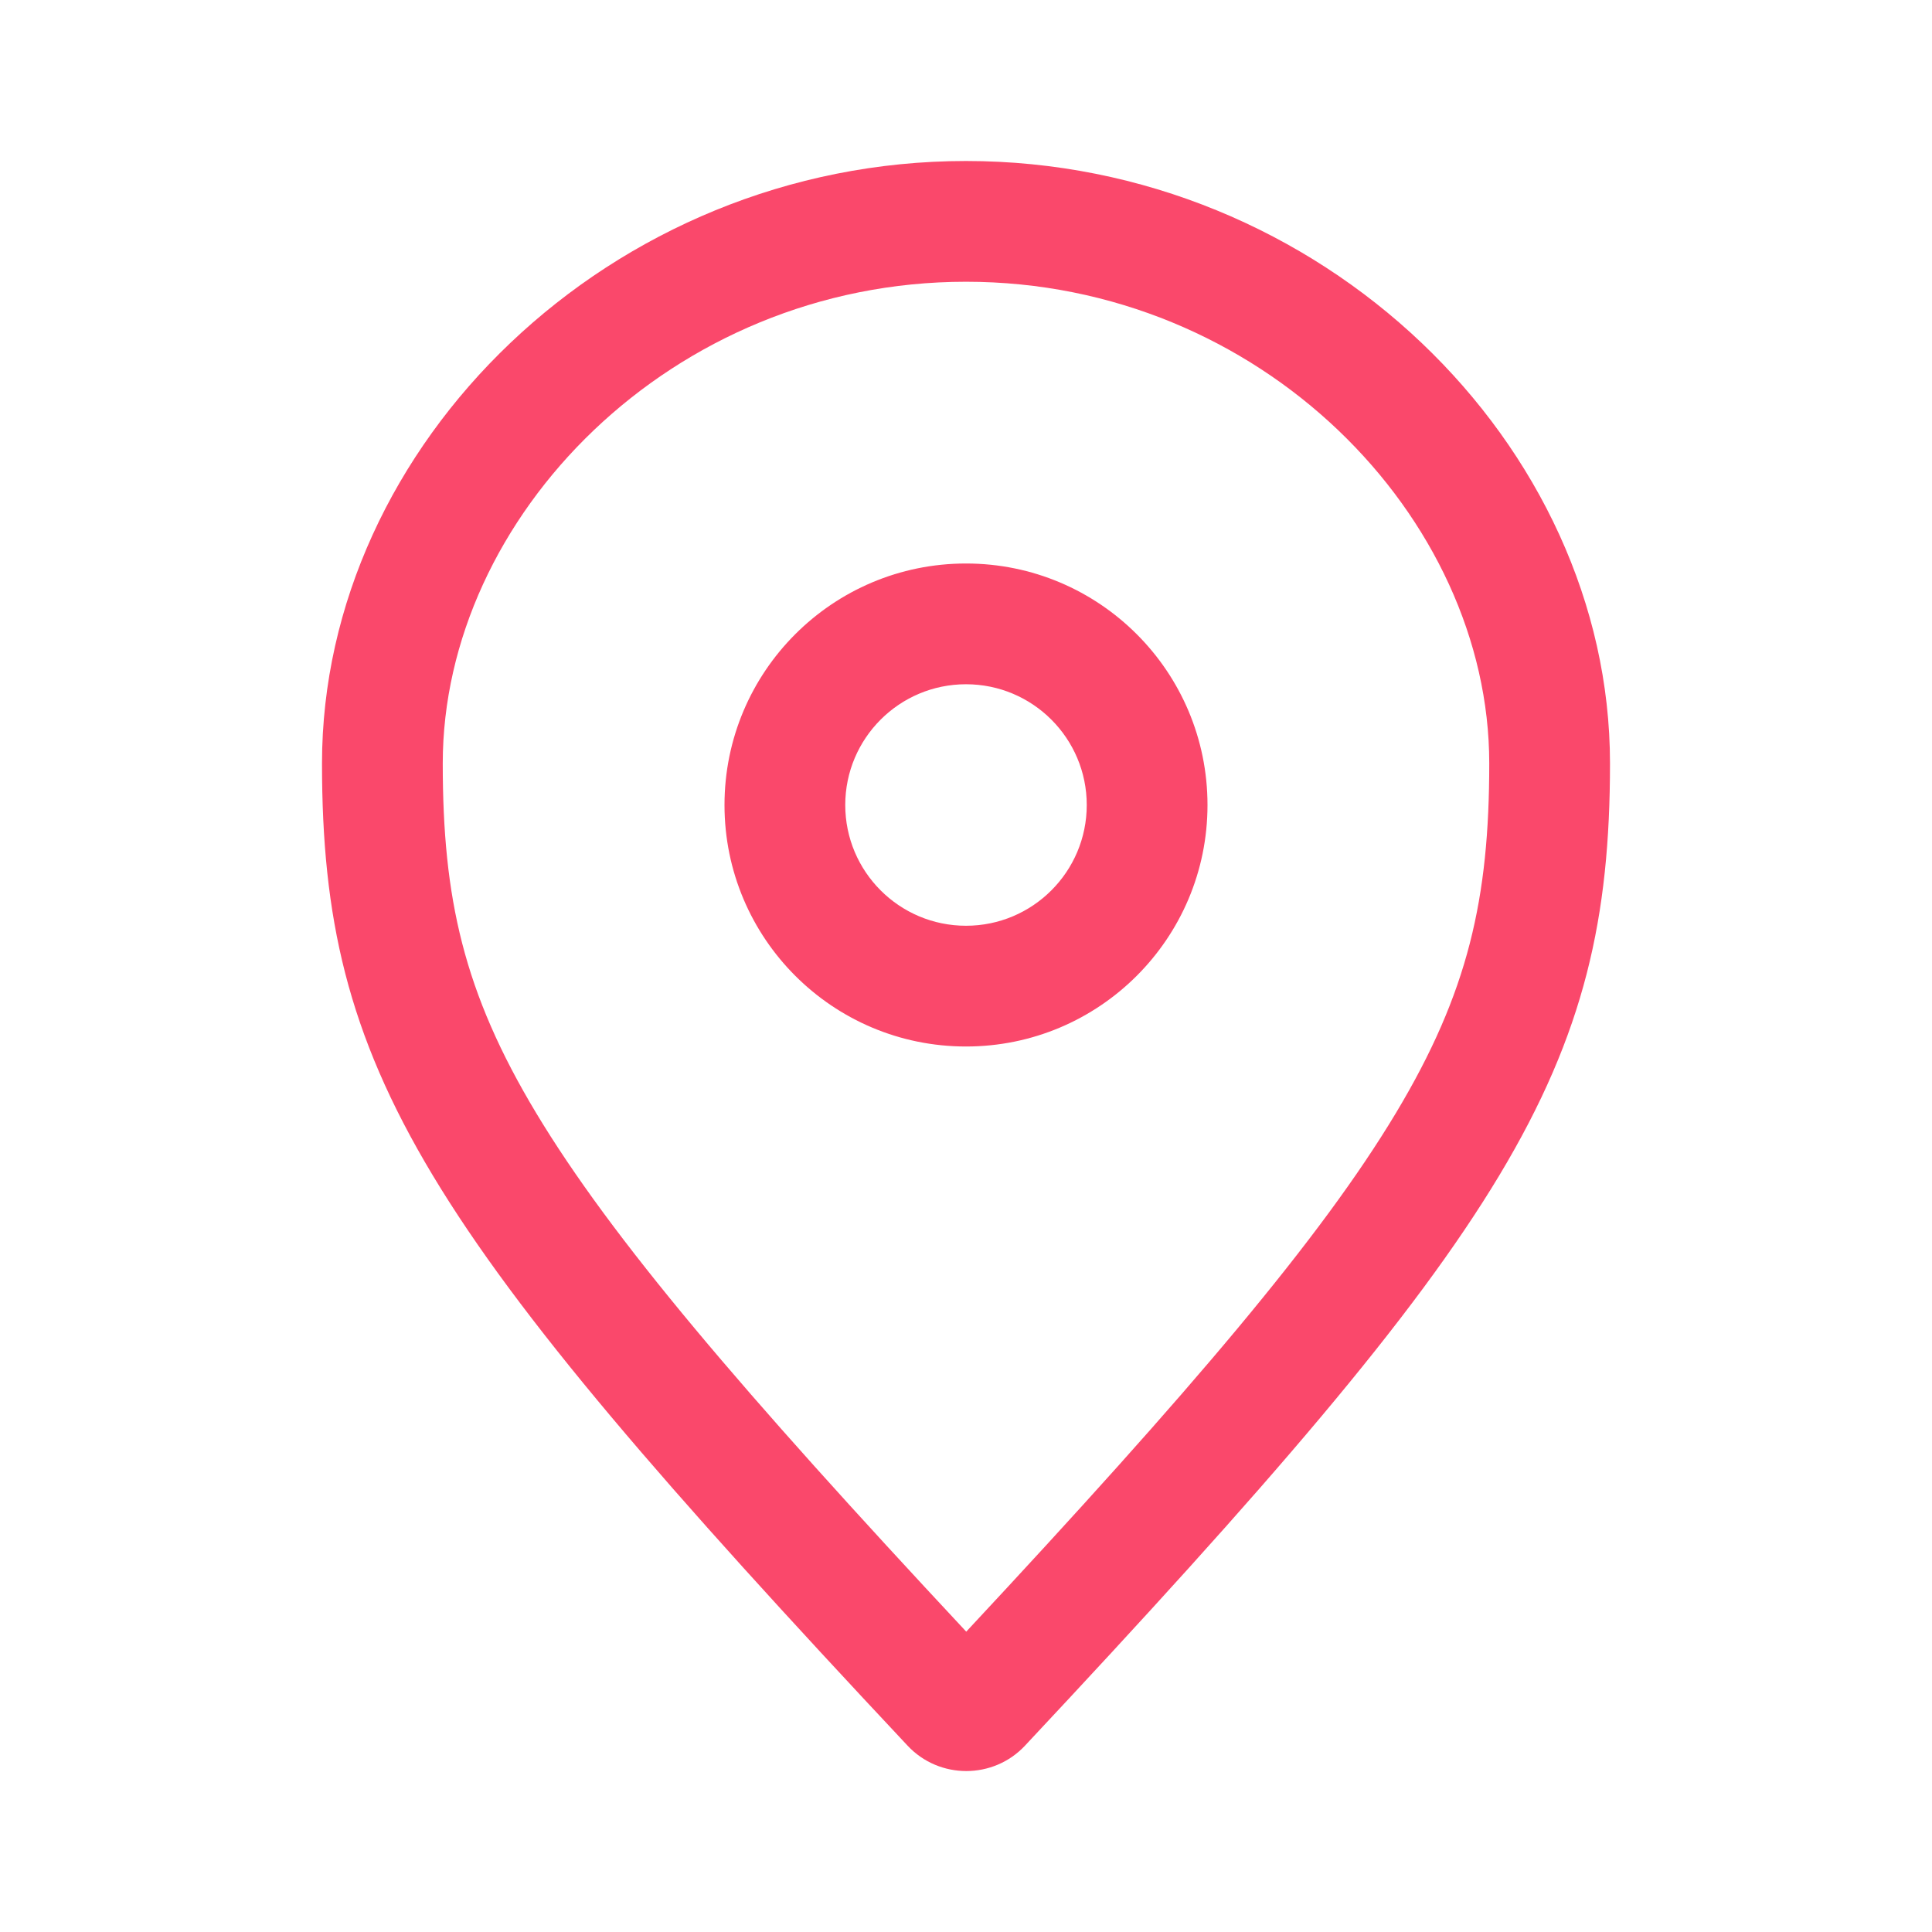 <svg width="24" height="24" viewBox="0 0 24 24" fill="none" xmlns="http://www.w3.org/2000/svg">
<path fill-rule="evenodd" clip-rule="evenodd" d="M18.5 9.483C18.5 11.156 18.243 12.324 17.339 13.829C16.41 15.376 14.803 17.266 12.003 20.269C9.2 17.266 7.592 15.375 6.662 13.829C5.757 12.324 5.5 11.156 5.5 9.483C5.5 6.424 8.337 3.5 12 3.5C15.663 3.5 18.5 6.424 18.5 9.483ZM20 9.483C20 13.292 18.755 15.256 12.732 21.686C12.339 22.105 11.669 22.106 11.275 21.686C5.245 15.256 4 13.292 4 9.483C4 5.524 7.582 2 12 2C16.418 2 20 5.524 20 9.483ZM13.5 10C13.5 10.828 12.828 11.5 12 11.5C11.172 11.5 10.5 10.828 10.5 10C10.5 9.172 11.172 8.5 12 8.5C12.828 8.5 13.5 9.172 13.5 10ZM15 10C15 11.657 13.657 13 12 13C10.343 13 9 11.657 9 10C9 8.343 10.343 7 12 7C13.657 7 15 8.343 15 10Z" fill="#FA486B"/>
</svg>
